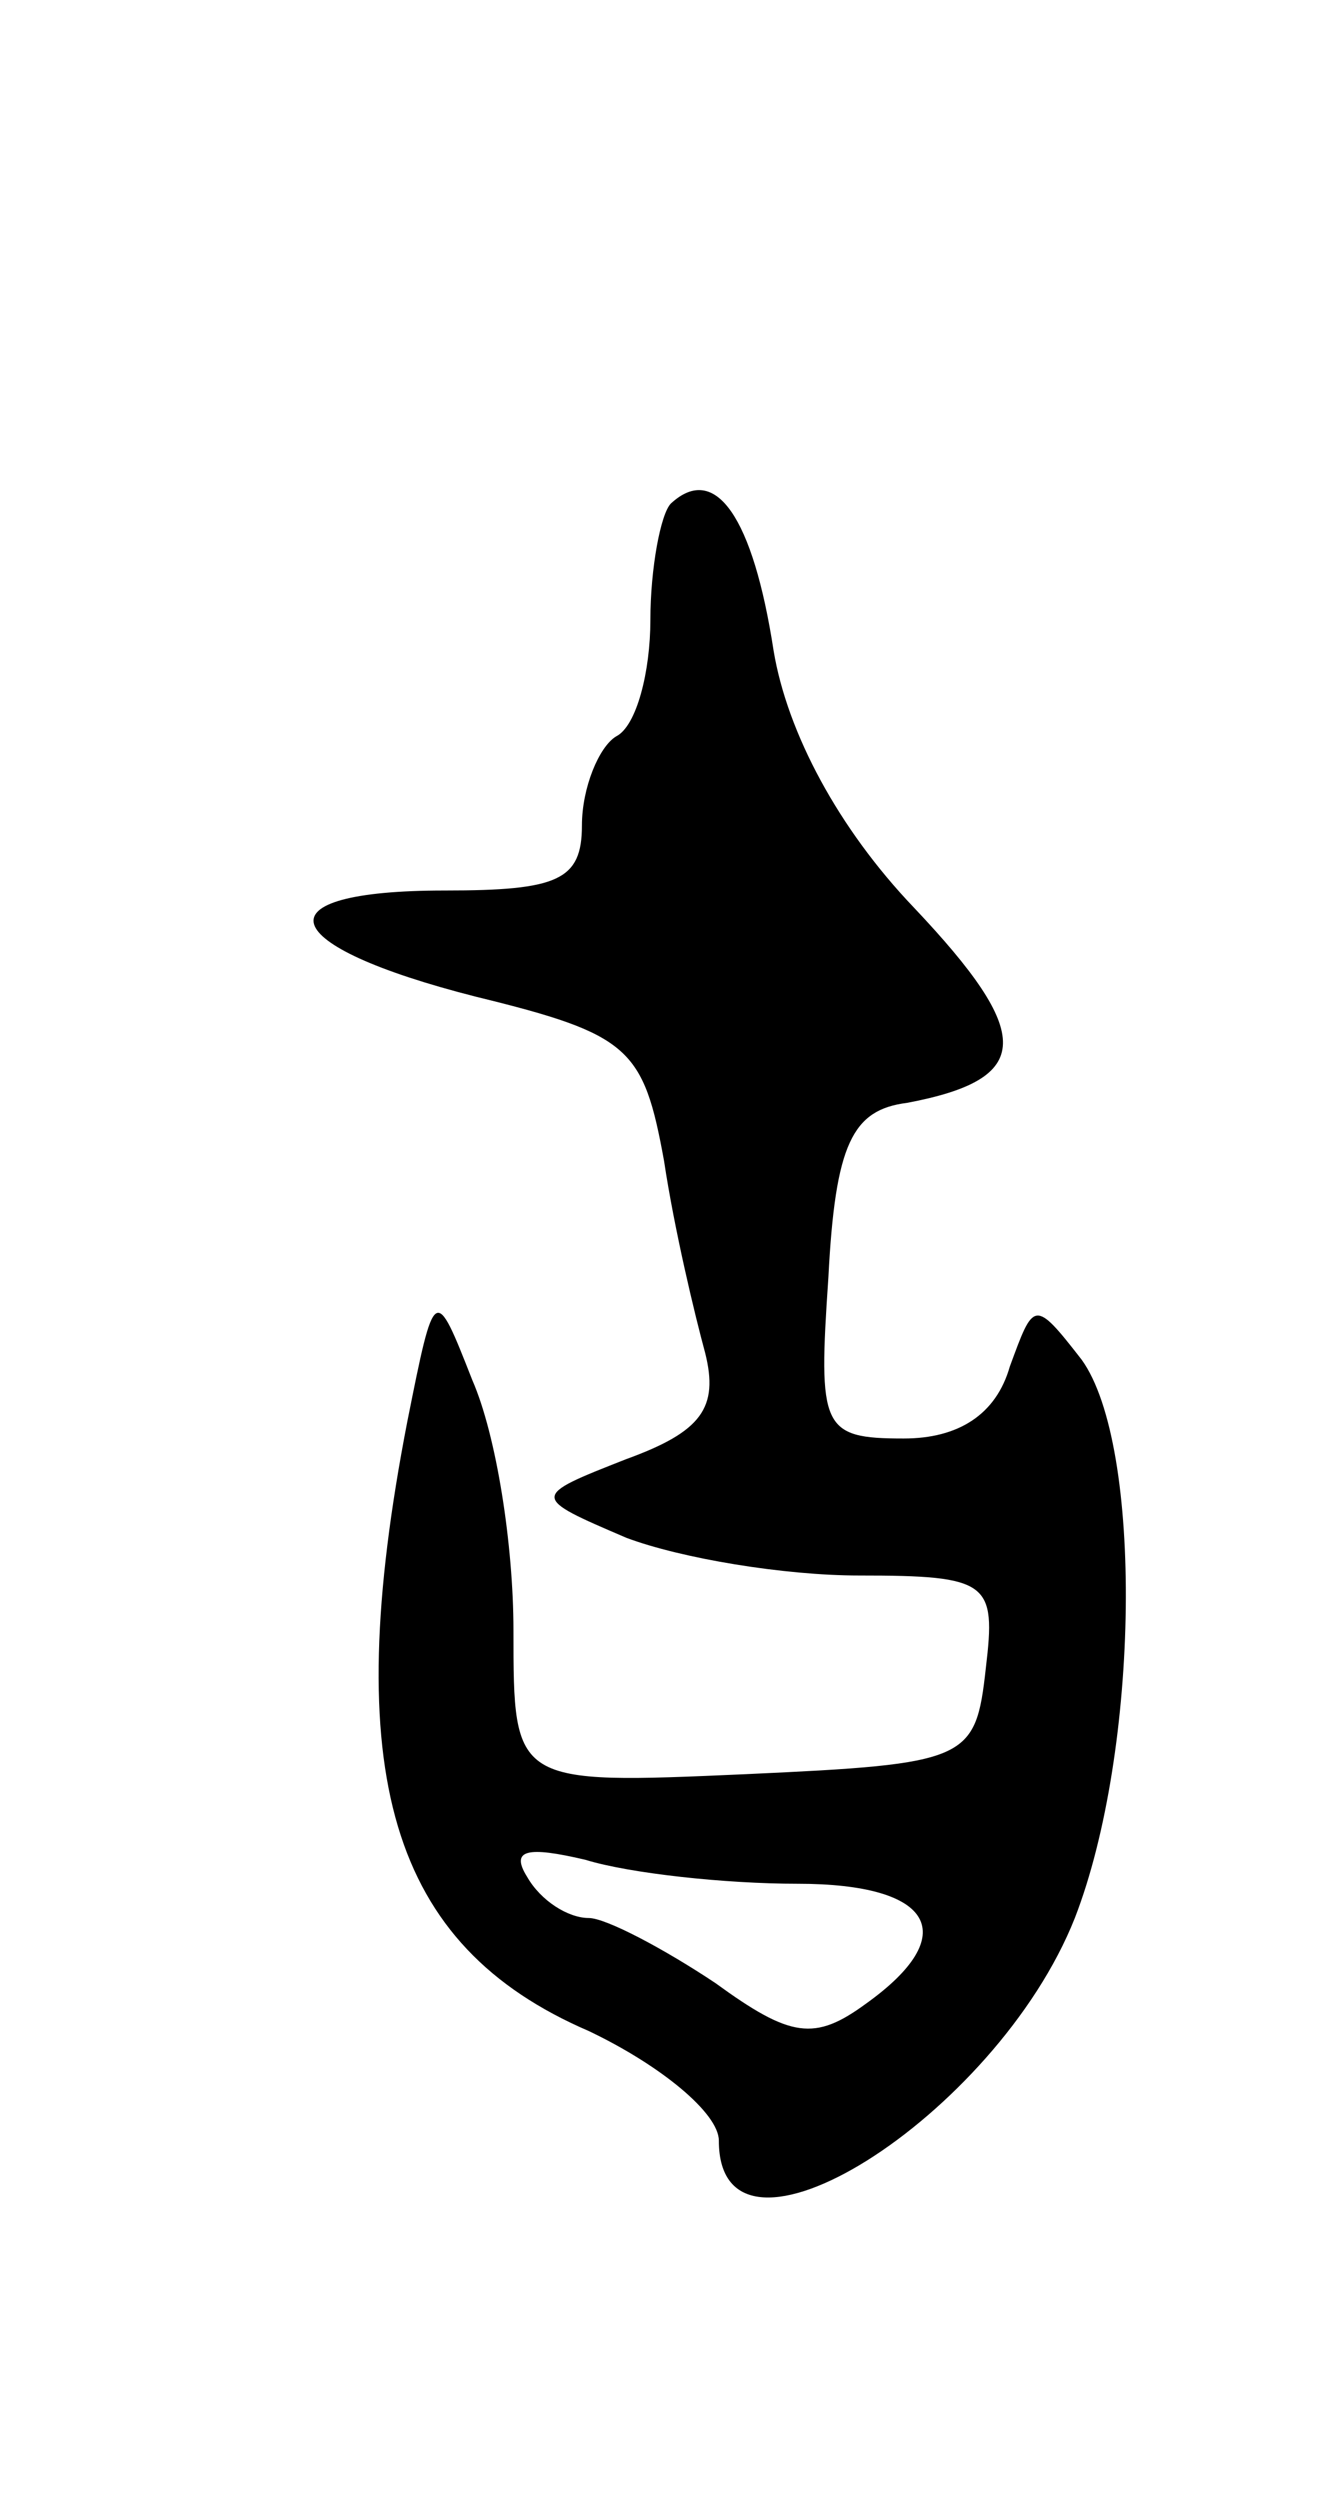 <svg version="1.0" xmlns="http://www.w3.org/2000/svg"
 width="39pt" height="73pt" viewBox="0 0 39 73"
 preserveAspectRatio="xMidYMid meet">
<g transform="translate(0,73) scale(0.1,-0.1)"
fill="#000000" stroke="none">
<path d="M196 583 c-3 -3 -6 -19 -6 -34 0 -15 -4 -31 -10 -34 -5 -3 -10 -15
-10 -26 0 -16 -7 -19 -40 -19 -55 0 -50 -16 9 -31 45 -11 49 -15 55 -48 3 -20
9 -45 12 -56 4 -16 -1 -23 -23 -31 -28 -11 -28 -11 0 -23 16 -6 46 -11 68 -11
38 0 40 -2 37 -27 -3 -27 -5 -28 -70 -31 -68 -3 -68 -3 -68 42 0 25 -5 57 -12
73 -11 28 -11 28 -19 -12 -20 -103 -5 -153 53 -178 21 -10 38 -24 38 -32 0
-44 81 7 104 65 19 49 20 138 2 163 -14 18 -14 17 -21 -2 -4 -14 -15 -21 -31
-21 -24 0 -25 3 -22 47 2 39 7 49 23 51 37 7 37 20 2 57 -22 23 -37 51 -41 75
-6 39 -17 55 -30 43z m37 -403 c40 0 48 -15 20 -35 -15 -11 -22 -10 -44 6 -15
10 -32 19 -37 19 -6 0 -14 5 -18 12 -5 8 0 9 17 5 13 -4 41 -7 62 -7z"/>
</g>
</svg>
